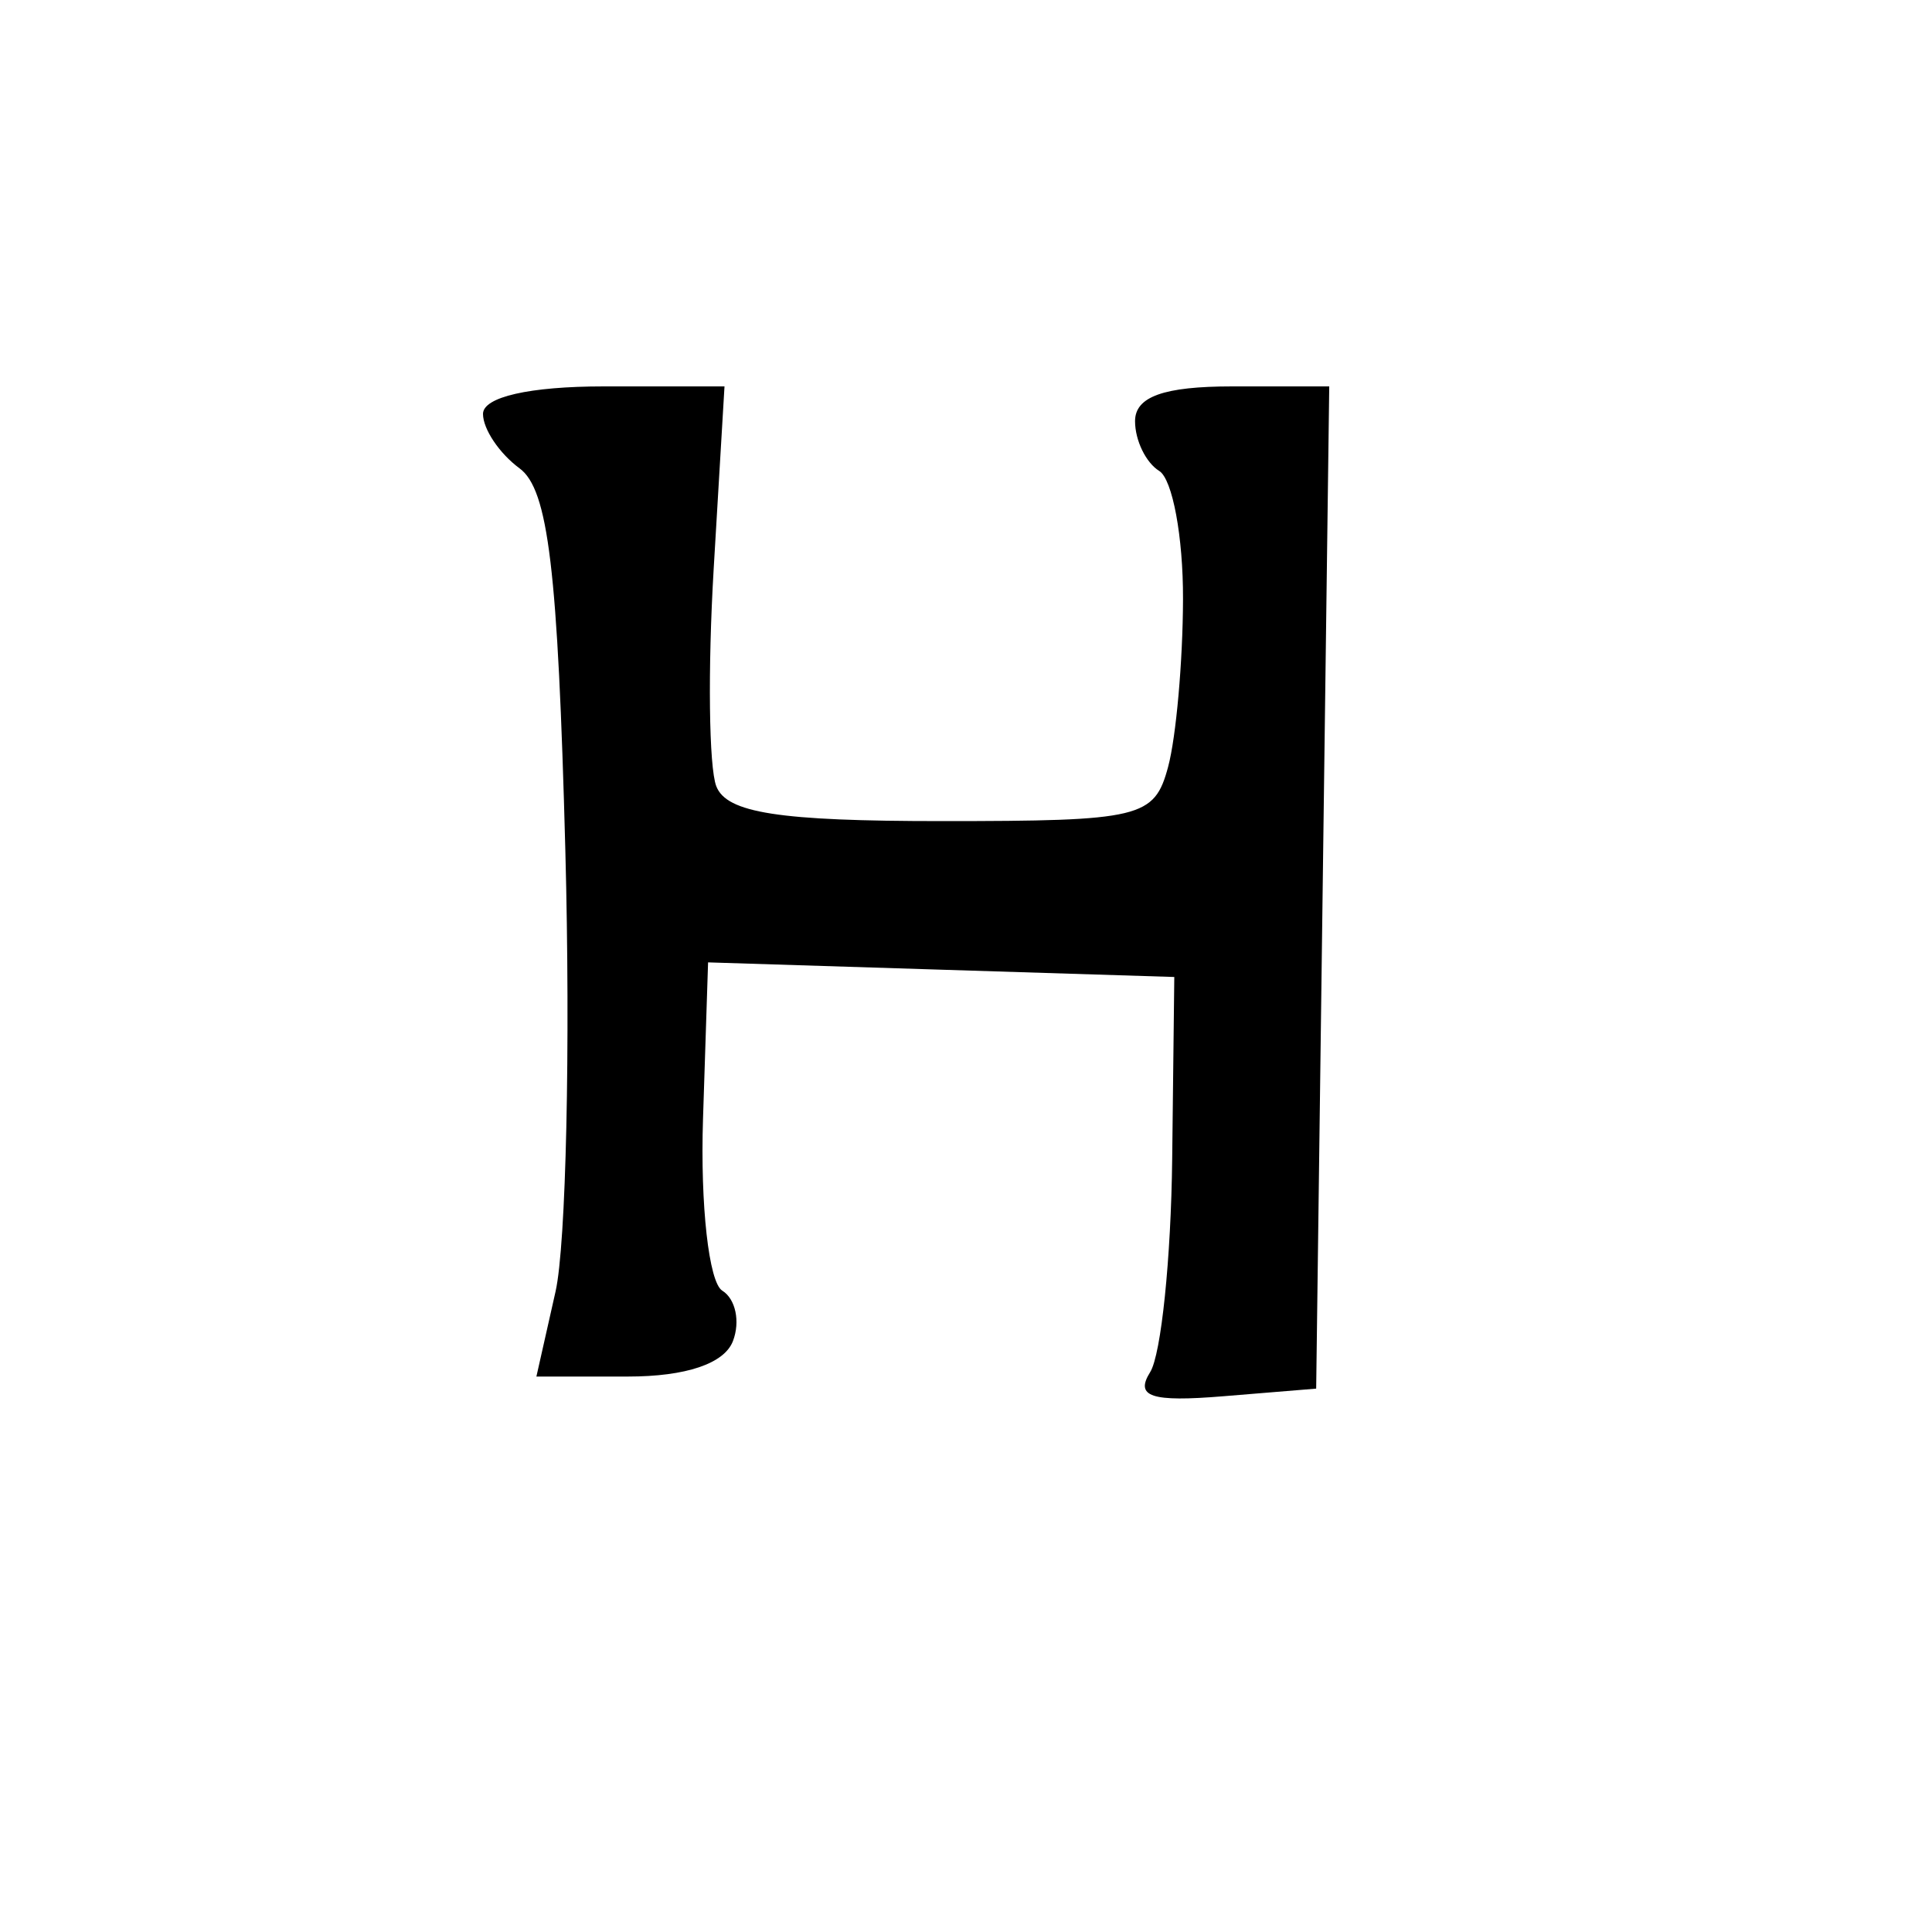 <svg version="1.1" xmlns="http://www.w3.org/2000/svg" xmlns:xlink="http://www.w3.org/1999/xlink" width="80" height="80" viewBox="0 0 80 80"><path stroke="none" fill="black" fill-rule="evenodd" d="M50.65,57.816C47.666,58.062 46.986,57.837 47.626,56.816C48.08,56.092 48.491,52.115 48.538,47.977L48.625,40.455L38.972,40.153L29.32,39.85L29.11,46.335C28.995,49.902 29.353,53.1 29.906,53.442C30.46,53.784 30.659,54.725 30.349,55.532C29.991,56.465 28.406,57.0 25.998,57.0L22.211,57.0L23.004,53.48C23.441,51.544 23.623,43.332 23.41,35.23C23.102,23.575 22.706,20.268 21.51,19.39C20.68,18.779 20,17.767 20,17.14C20.0,16.439 21.925,16 25,16L30,16L29.552,23.554C29.306,27.709 29.354,31.759 29.659,32.554C30.085,33.663 32.258,34.0 38.99,34.0C47.246,34.0 47.802,33.867 48.37,31.75C48.701,30.512 48.979,27.389 48.986,24.809C48.994,22.229 48.55,19.84 48.0,19.5C47.45,19.16 47.0,18.234 47.0,17.441C47.0,16.425 48.187,16.0 51.02,16.0L55.041,16.0L54.77,36.75L54.5,57.5L50.65,57.816z"/></svg>